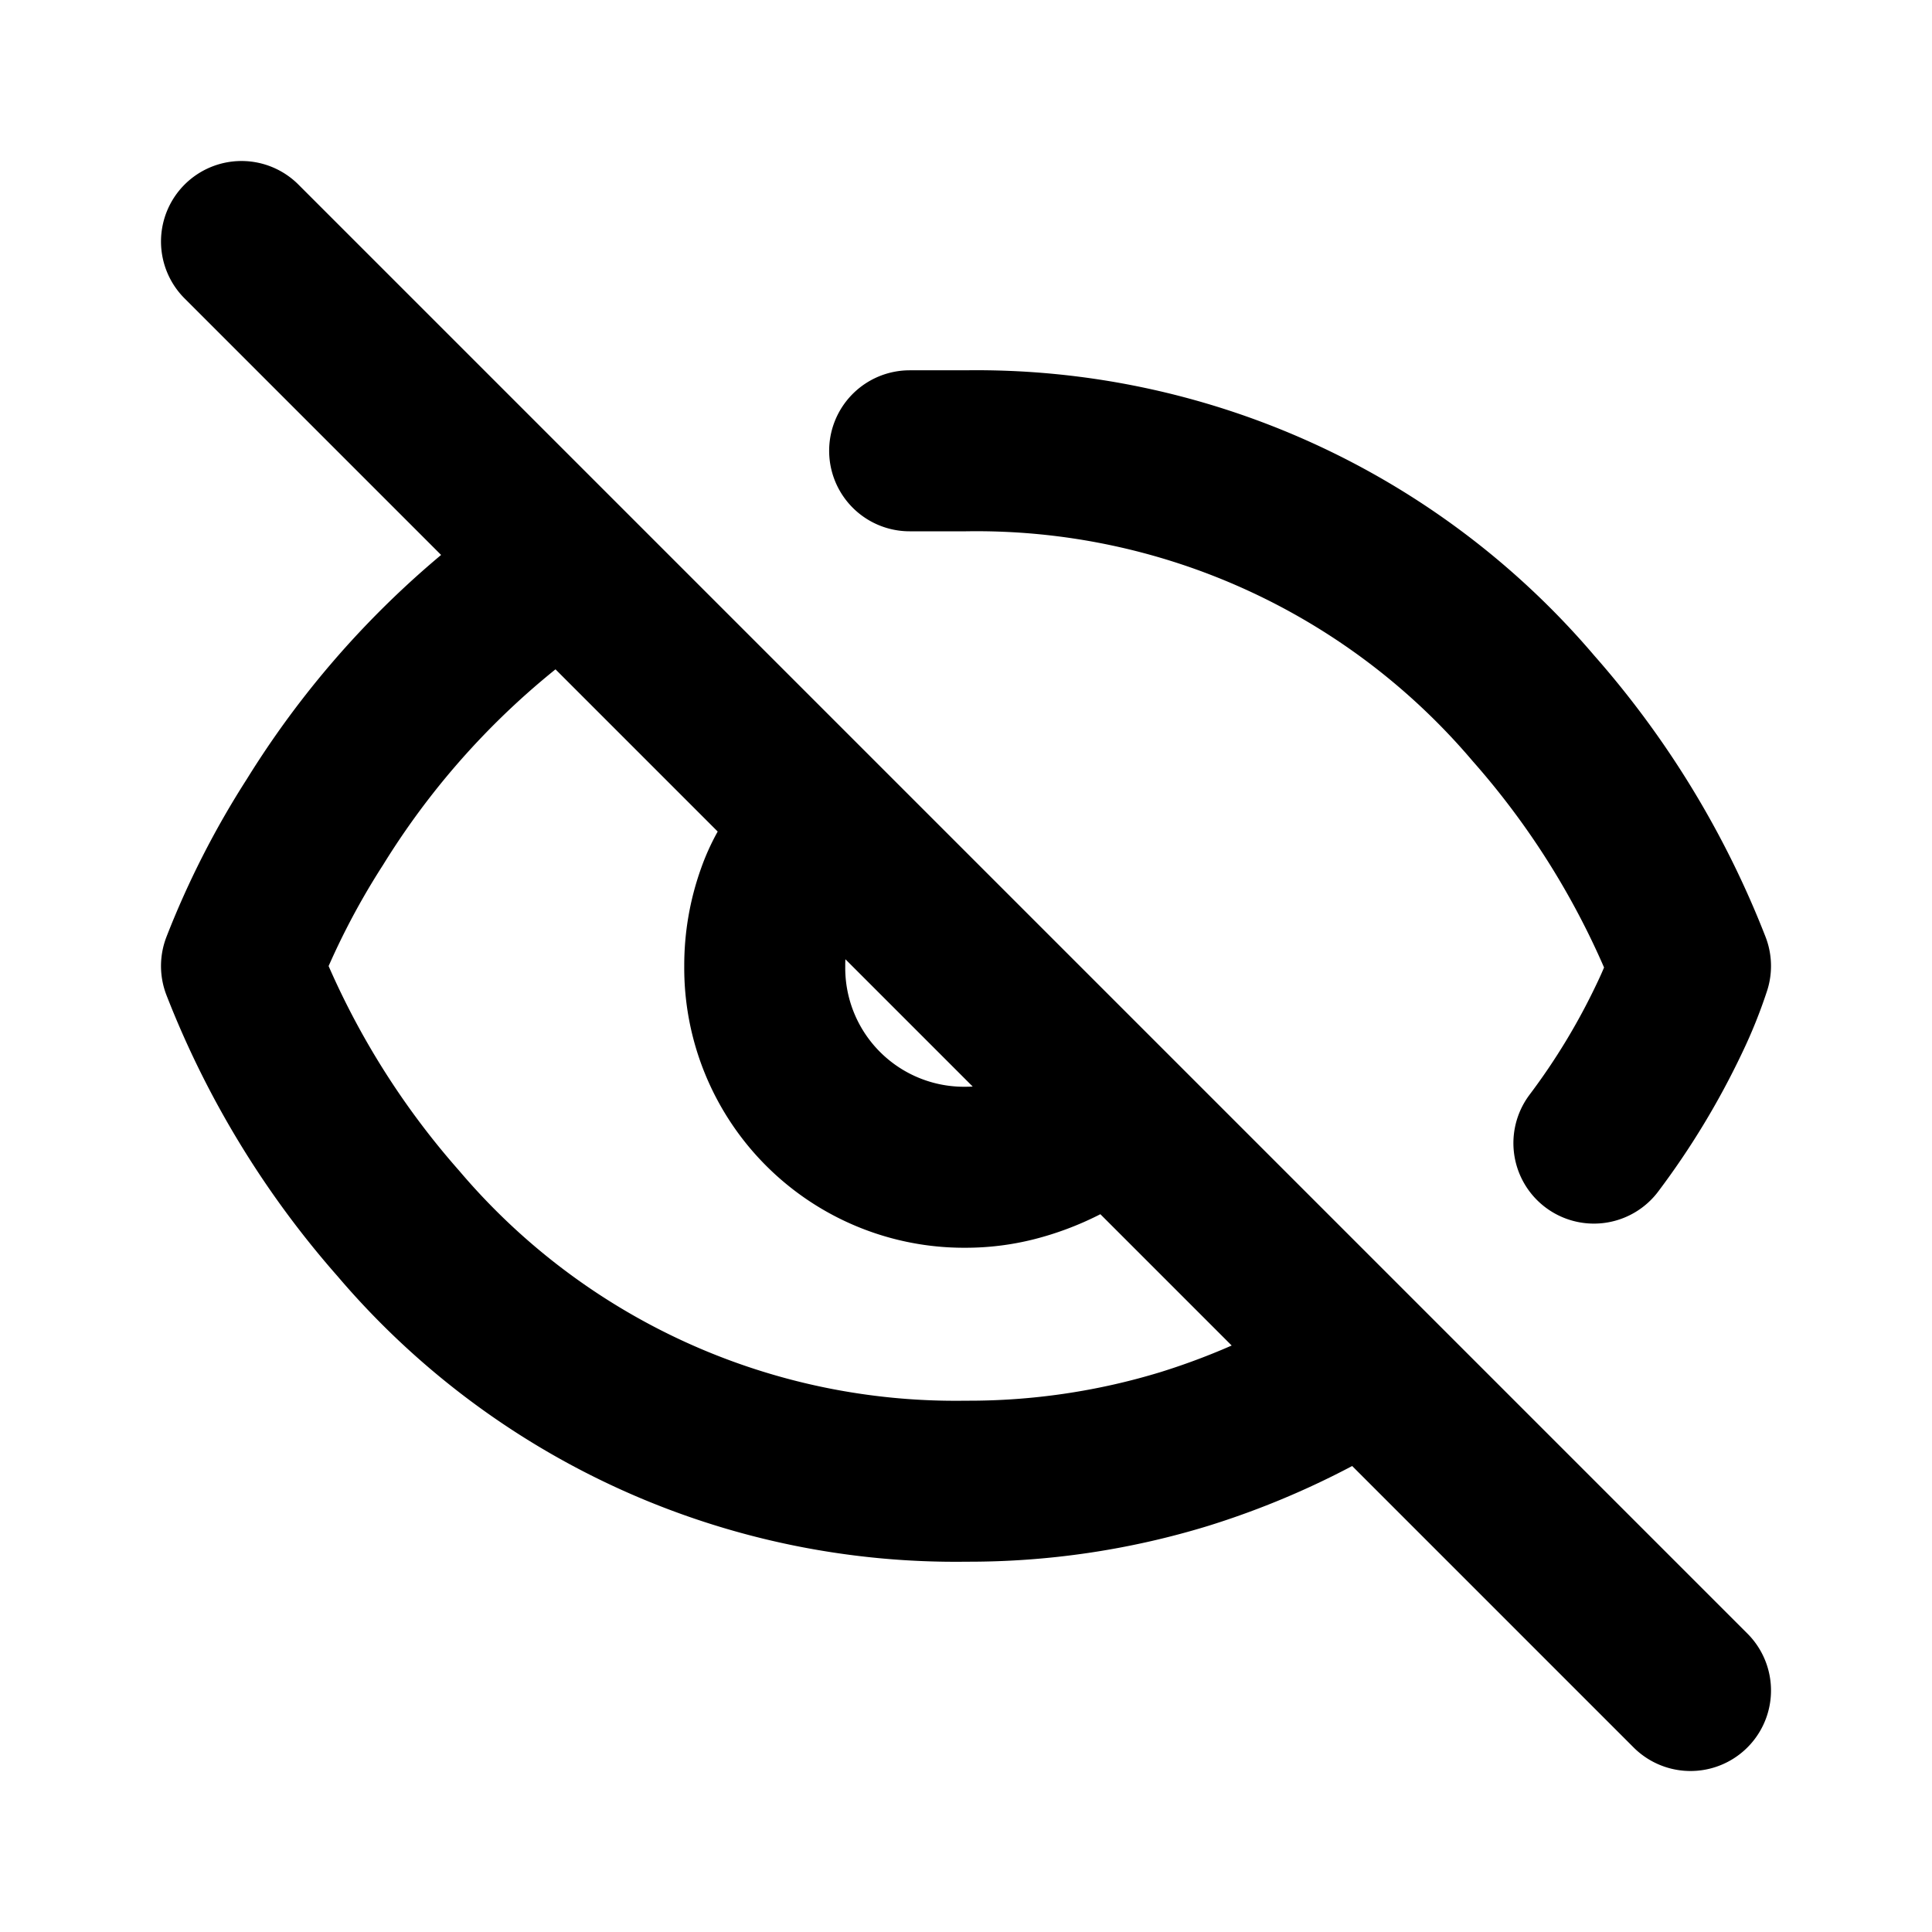 <svg xmlns="http://www.w3.org/2000/svg" viewBox="0 0 24 24" width="24" height="24" stroke="currentColor">
  <path d="M13.2,14.2a2.931,2.931,0,0,1-.6.225,2.466,2.466,0,0,1-.6.075A2.476,2.476,0,0,1,9.5,12a2.575,2.575,0,0,1,.15-.875,1.972,1.972,0,0,1,.45-.725m1.2-4.8H12a9.078,9.078,0,0,1,7.05,3.2A10.727,10.727,0,0,1,21,12a5.332,5.332,0,0,1-.262.65A8.949,8.949,0,0,1,19.8,14.2M16.9,17a9.48,9.48,0,0,1-2.188,1A9.154,9.154,0,0,1,12,18.4a9.078,9.078,0,0,1-7.05-3.2A10.727,10.727,0,0,1,3,12a10.076,10.076,0,0,1,.912-1.788A10.572,10.572,0,0,1,7,7M3,3l9,9,9,9" fill="none" stroke-linecap="round" stroke-linejoin="round" stroke-width="2"/>
</svg>
